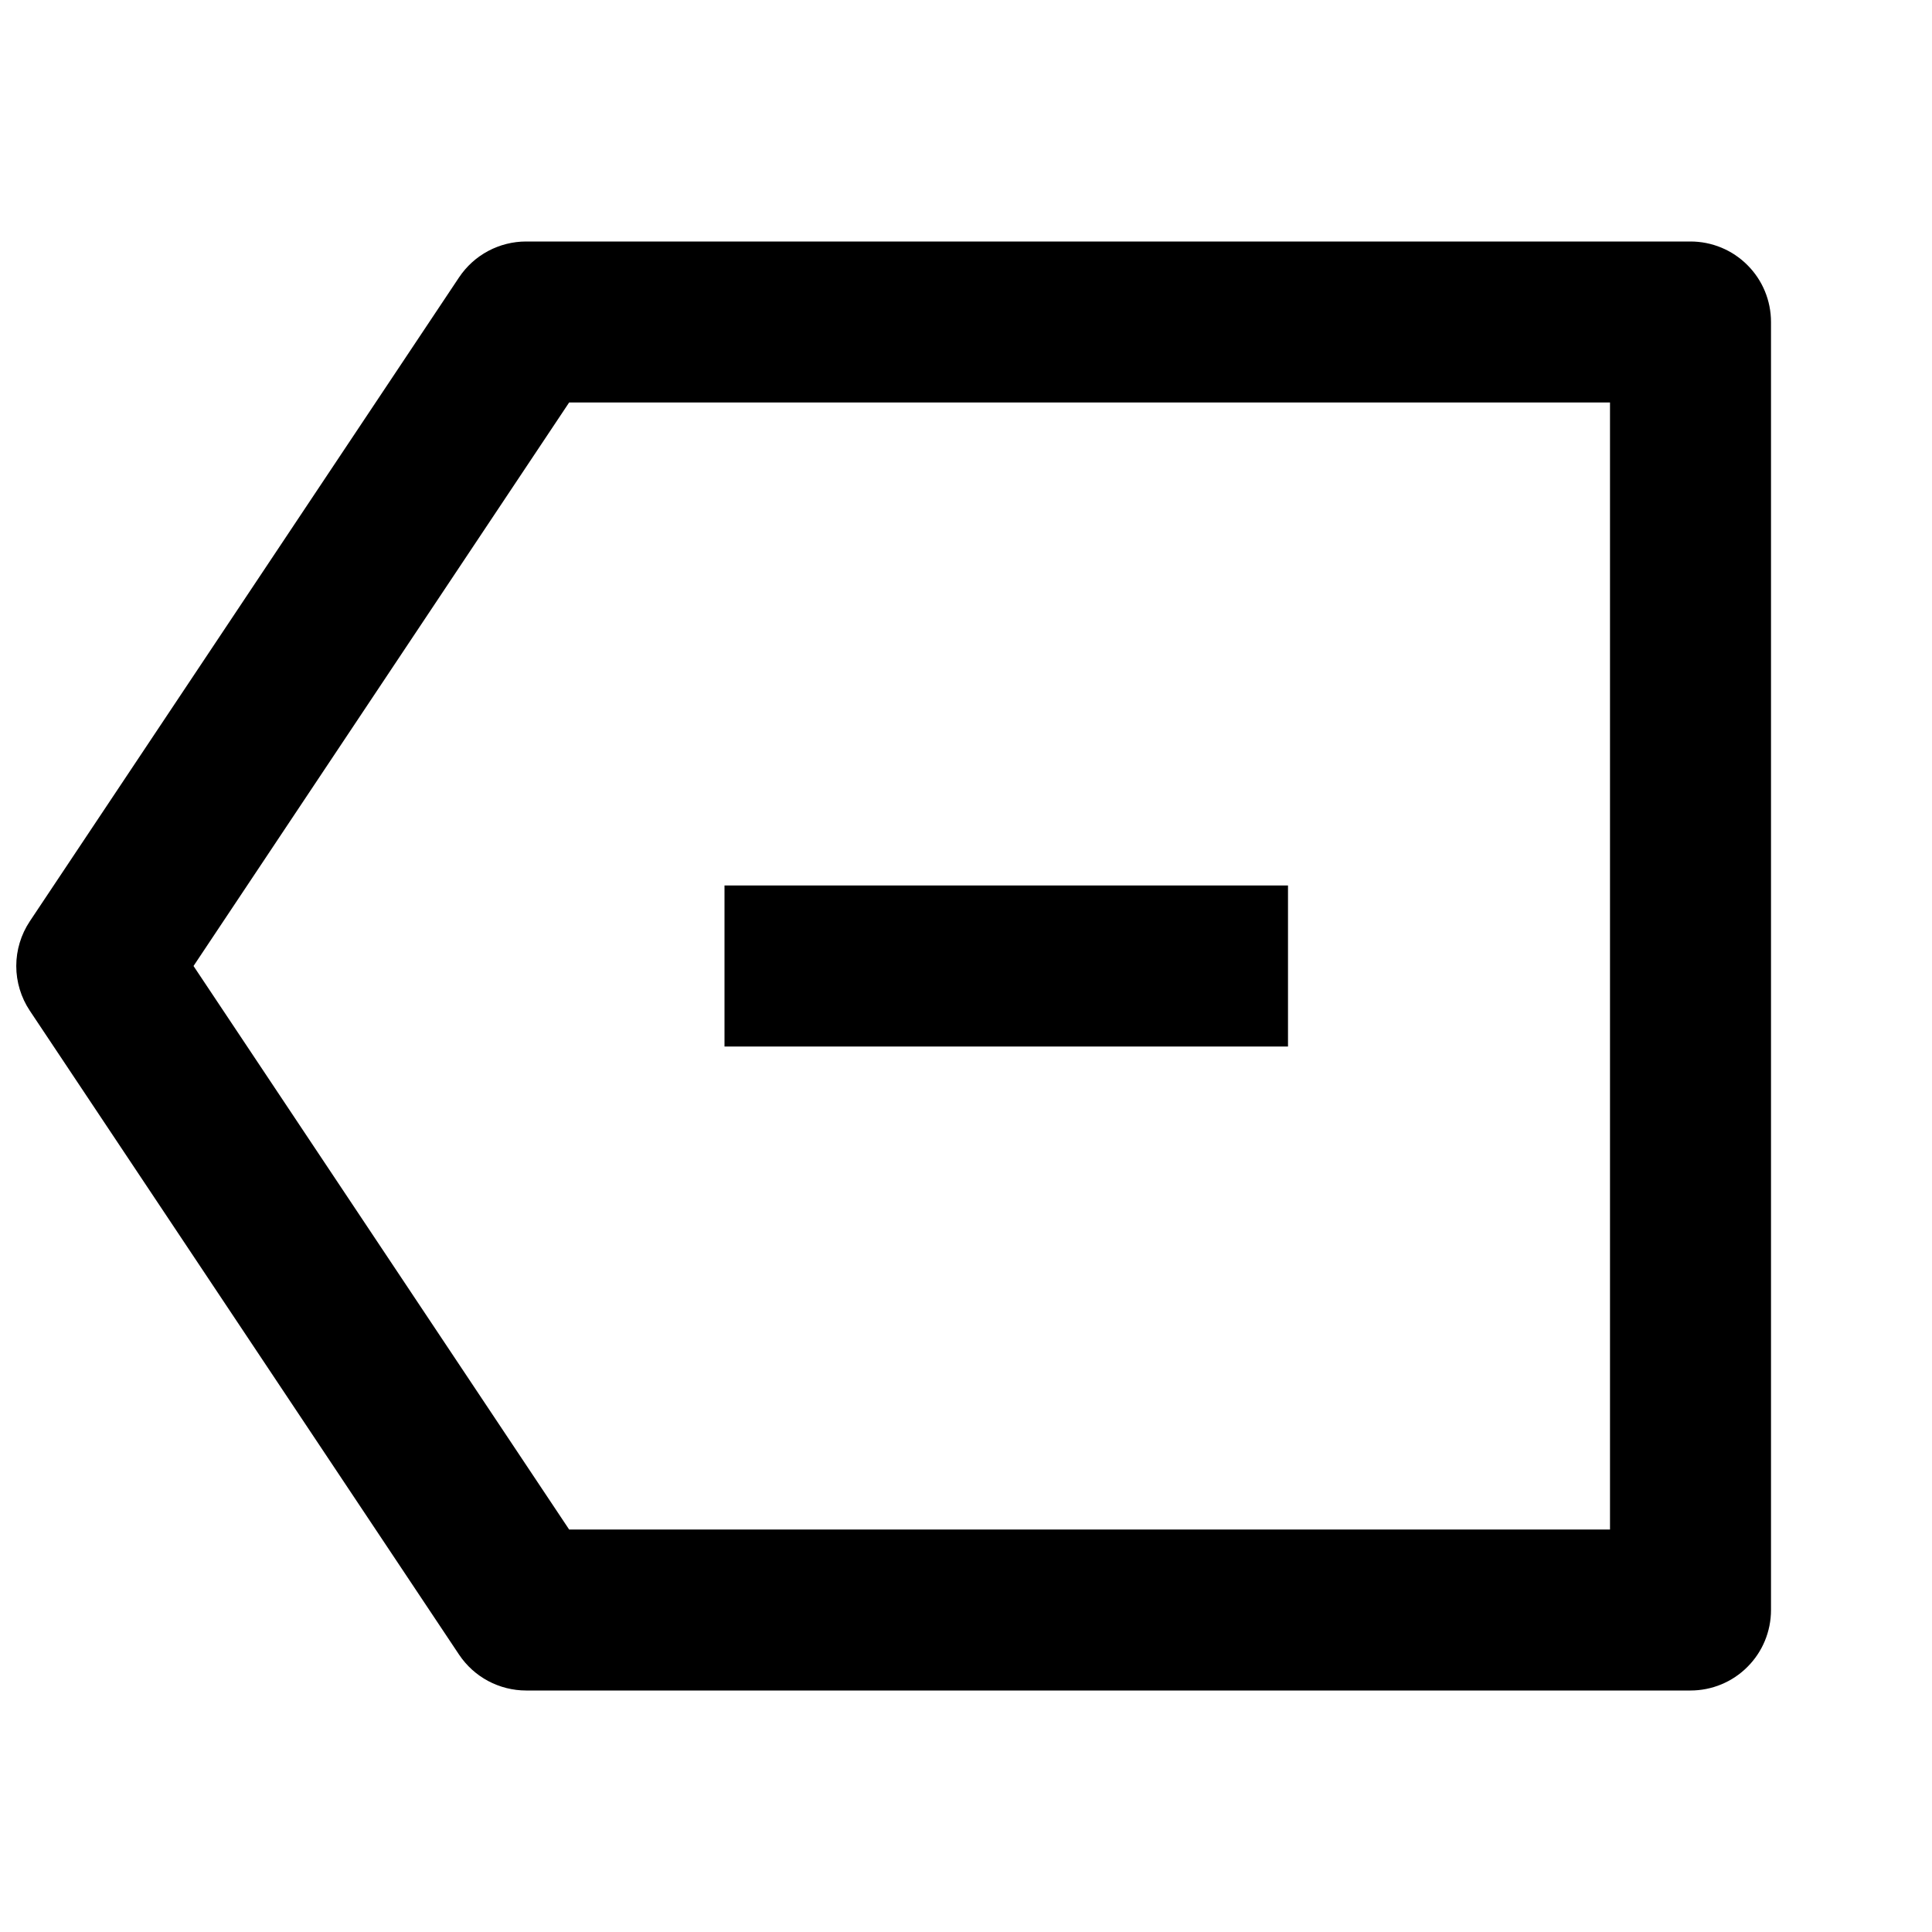<svg xmlns="http://www.w3.org/2000/svg" width="24" height="24" fill="none"><g clip-path="url(#a)"><g><path fill="currentColor" d="M6.535 3H21C21.265 3 21.52 3.105 21.707 3.293C21.895 3.48 22 3.735 22 4V20C22 20.265 21.895 20.52 21.707 20.707C21.52 20.895 21.265 21 21 21H6.535C6.371 21 6.209 20.959 6.064 20.882C5.918 20.804 5.795 20.692 5.703 20.555L0.37 12.555C0.261 12.391 0.202 12.197 0.202 12C0.202 11.803 0.261 11.609 0.37 11.445L5.703 3.445C5.795 3.308 5.918 3.196 6.064 3.118C6.209 3.041 6.371 3 6.535 3ZM7.07 5L2.404 12L7.07 19H20V5H7.07ZM16 11V13H9V11H16Z"/></g></g><defs><clipPath id="a"><rect width="24" height="24" fill="#fff"/></clipPath></defs></svg>